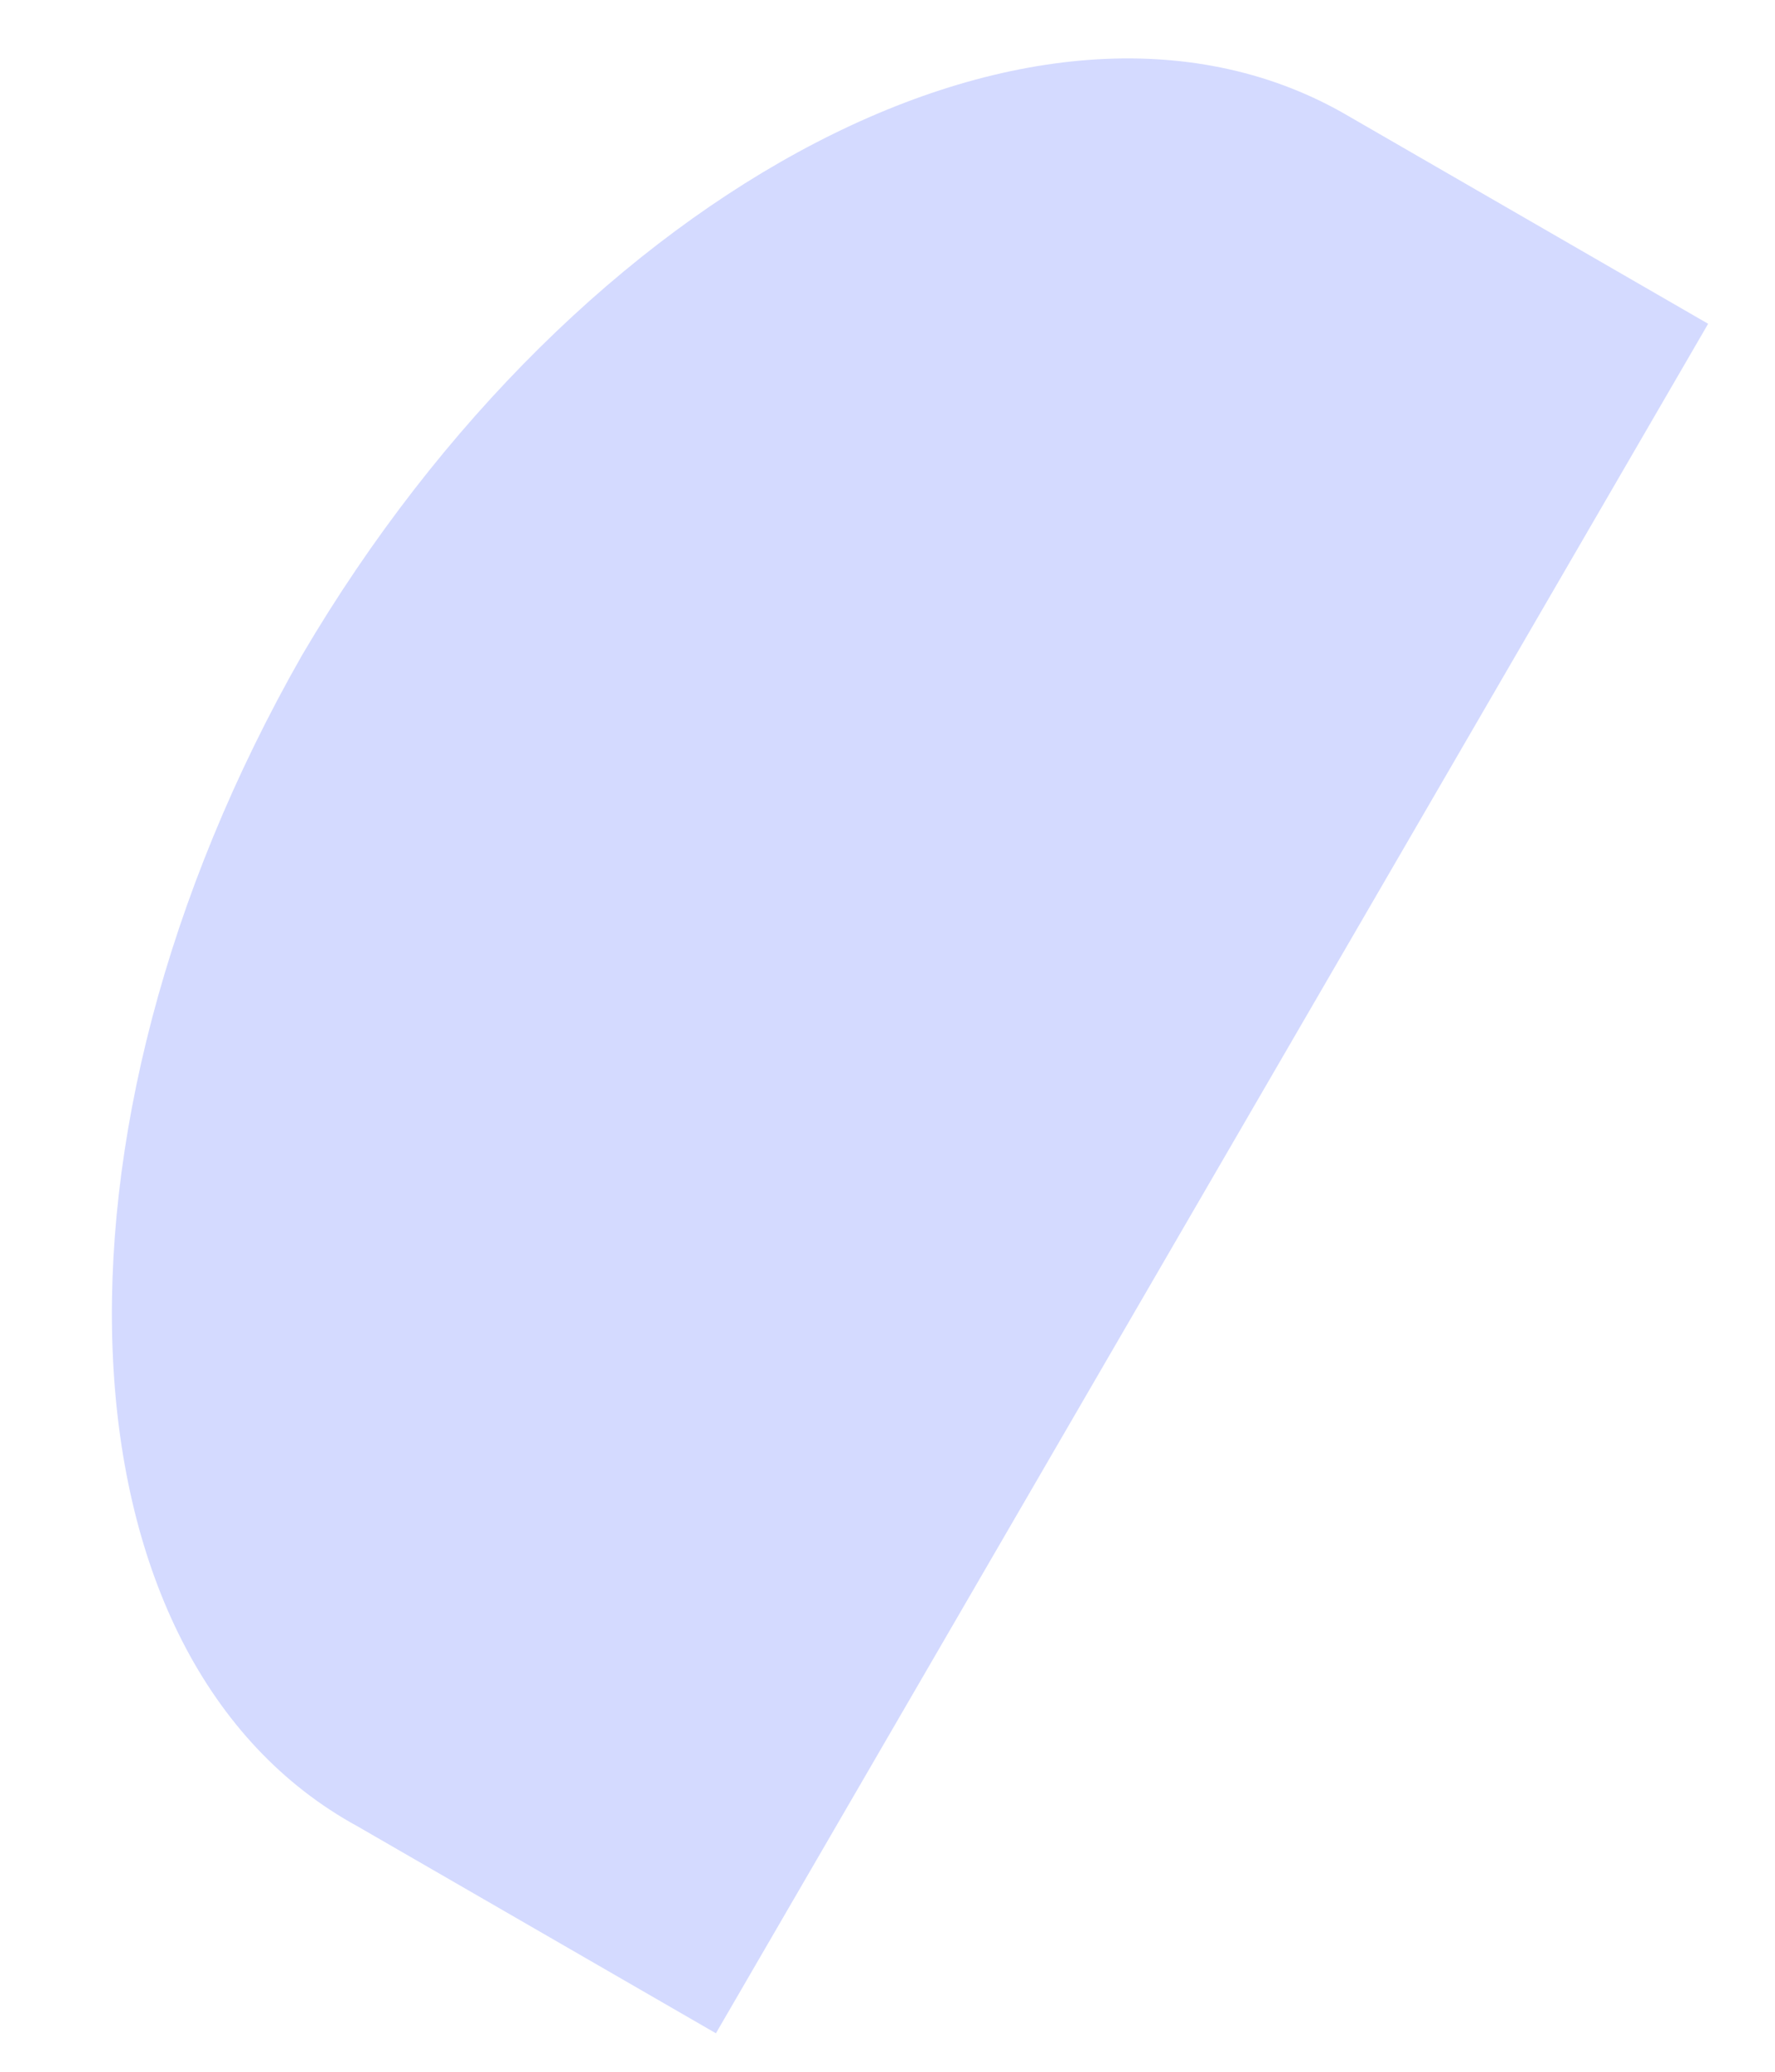 ﻿<?xml version="1.0" encoding="utf-8"?>
<svg version="1.1" xmlns:xlink="http://www.w3.org/1999/xlink" width="6px" height="7px" xmlns="http://www.w3.org/2000/svg">
  <g transform="matrix(1 0 0 1 -42 -325 )">
    <path d="M 1.209 6.171  C 0.184 5.612  0.091 3.842  1.022 2.212  C 1.954 0.628  3.538 -0.211  4.563 0.395  L 5.774 1.094  L 2.42 6.87  L 1.209 6.171  Z " fill-rule="nonzero" fill="#d4daff" stroke="none" transform="matrix(1 0 0 1 42 325 )" />
  </g>
</svg>